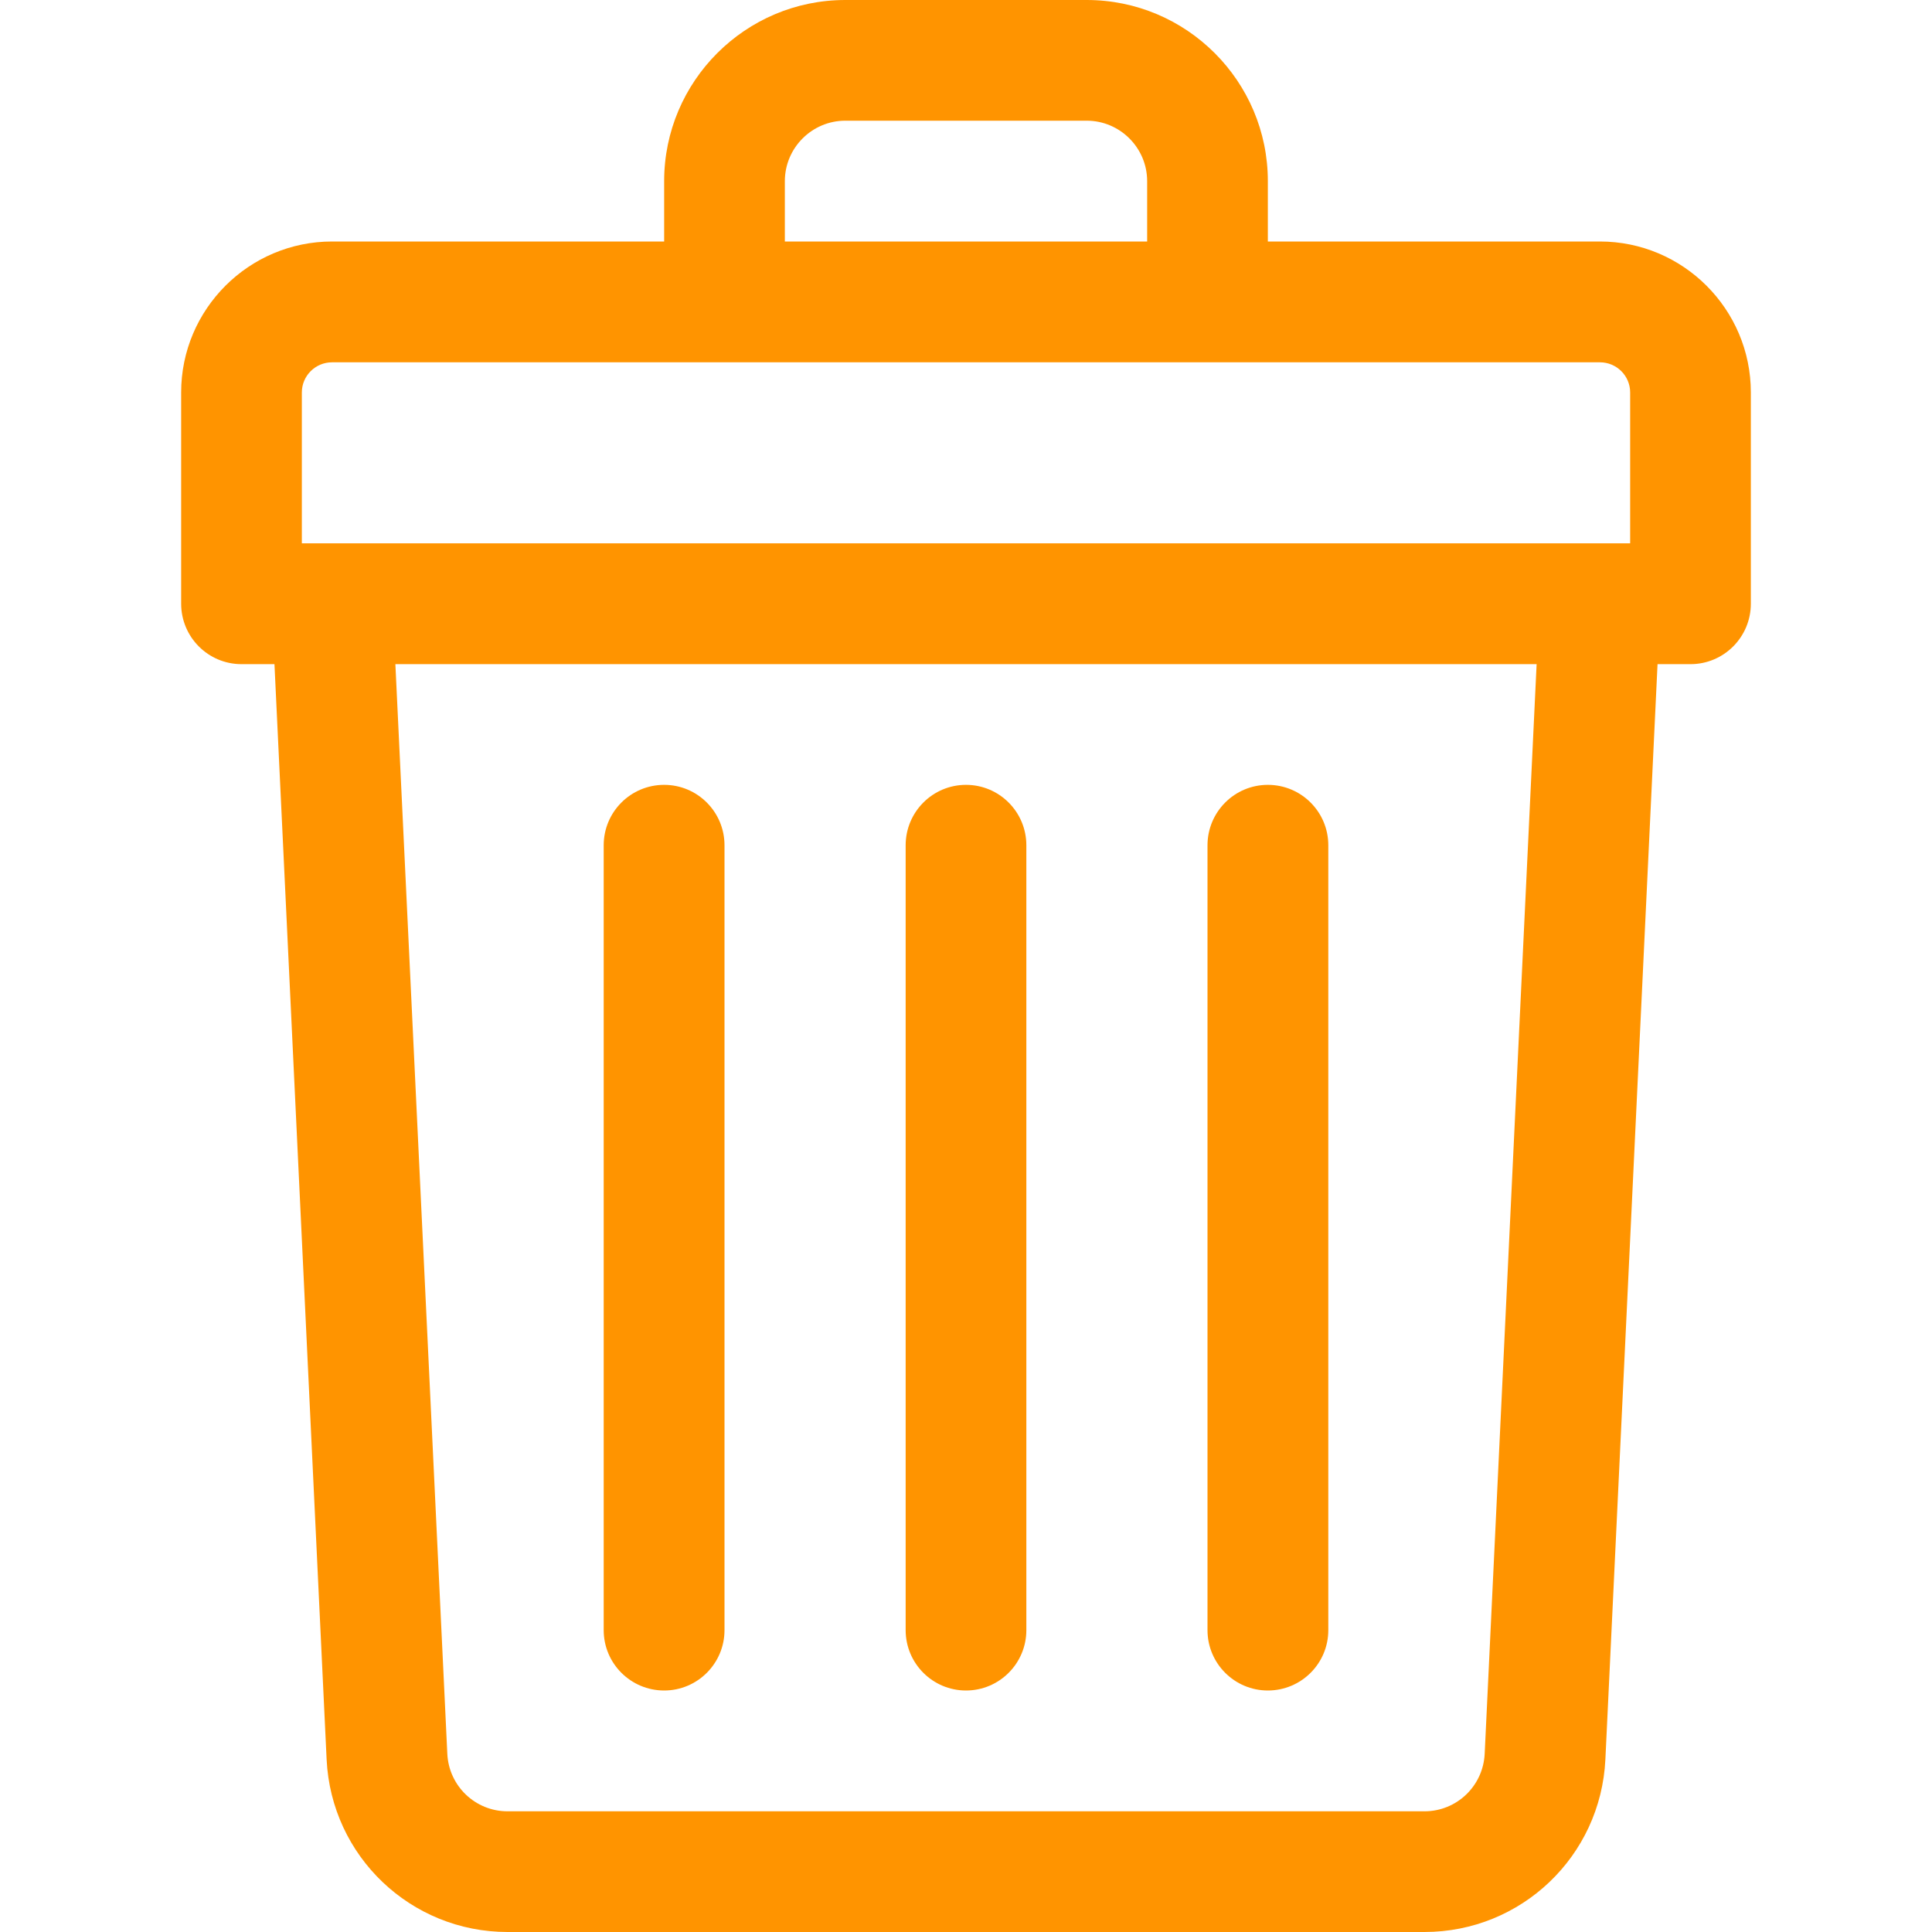 <svg width="17" height="17" viewBox="0 0 17 17" fill="none" xmlns="http://www.w3.org/2000/svg">
<path d="M14.078 2.125H11.156V1.594C11.156 0.715 10.441 0 9.562 0H7.438C6.559 0 5.844 0.715 5.844 1.594V2.125H2.922C2.19 2.125 1.594 2.721 1.594 3.453V5.312C1.594 5.606 1.832 5.844 2.125 5.844H2.415L2.874 15.482C2.915 16.333 3.614 17 4.466 17H12.534C13.386 17 14.085 16.333 14.126 15.482L14.585 5.844H14.875C15.168 5.844 15.406 5.606 15.406 5.312V3.453C15.406 2.721 14.81 2.125 14.078 2.125ZM6.906 1.594C6.906 1.301 7.145 1.062 7.438 1.062H9.562C9.855 1.062 10.094 1.301 10.094 1.594V2.125H6.906V1.594ZM2.656 3.453C2.656 3.307 2.775 3.188 2.922 3.188H14.078C14.225 3.188 14.344 3.307 14.344 3.453V4.781C14.18 4.781 3.335 4.781 2.656 4.781V3.453ZM13.064 15.431C13.051 15.715 12.818 15.938 12.534 15.938H4.466C4.182 15.938 3.949 15.715 3.936 15.431L3.479 5.844H13.521L13.064 15.431Z" fill="#FF9400"/>
<path d="M8.5 14.875C8.793 14.875 9.031 14.637 9.031 14.344V7.438C9.031 7.144 8.793 6.906 8.5 6.906C8.207 6.906 7.969 7.144 7.969 7.438V14.344C7.969 14.637 8.207 14.875 8.5 14.875Z" fill="#FF9400"/>
<path d="M11.156 14.875C11.45 14.875 11.688 14.637 11.688 14.344V7.438C11.688 7.144 11.45 6.906 11.156 6.906C10.863 6.906 10.625 7.144 10.625 7.438V14.344C10.625 14.637 10.863 14.875 11.156 14.875Z" fill="#FF9400"/>
<path d="M5.844 14.875C6.137 14.875 6.375 14.637 6.375 14.344V7.438C6.375 7.144 6.137 6.906 5.844 6.906C5.55 6.906 5.312 7.144 5.312 7.438V14.344C5.312 14.637 5.55 14.875 5.844 14.875Z" fill="#FF9400"/>
</svg>
